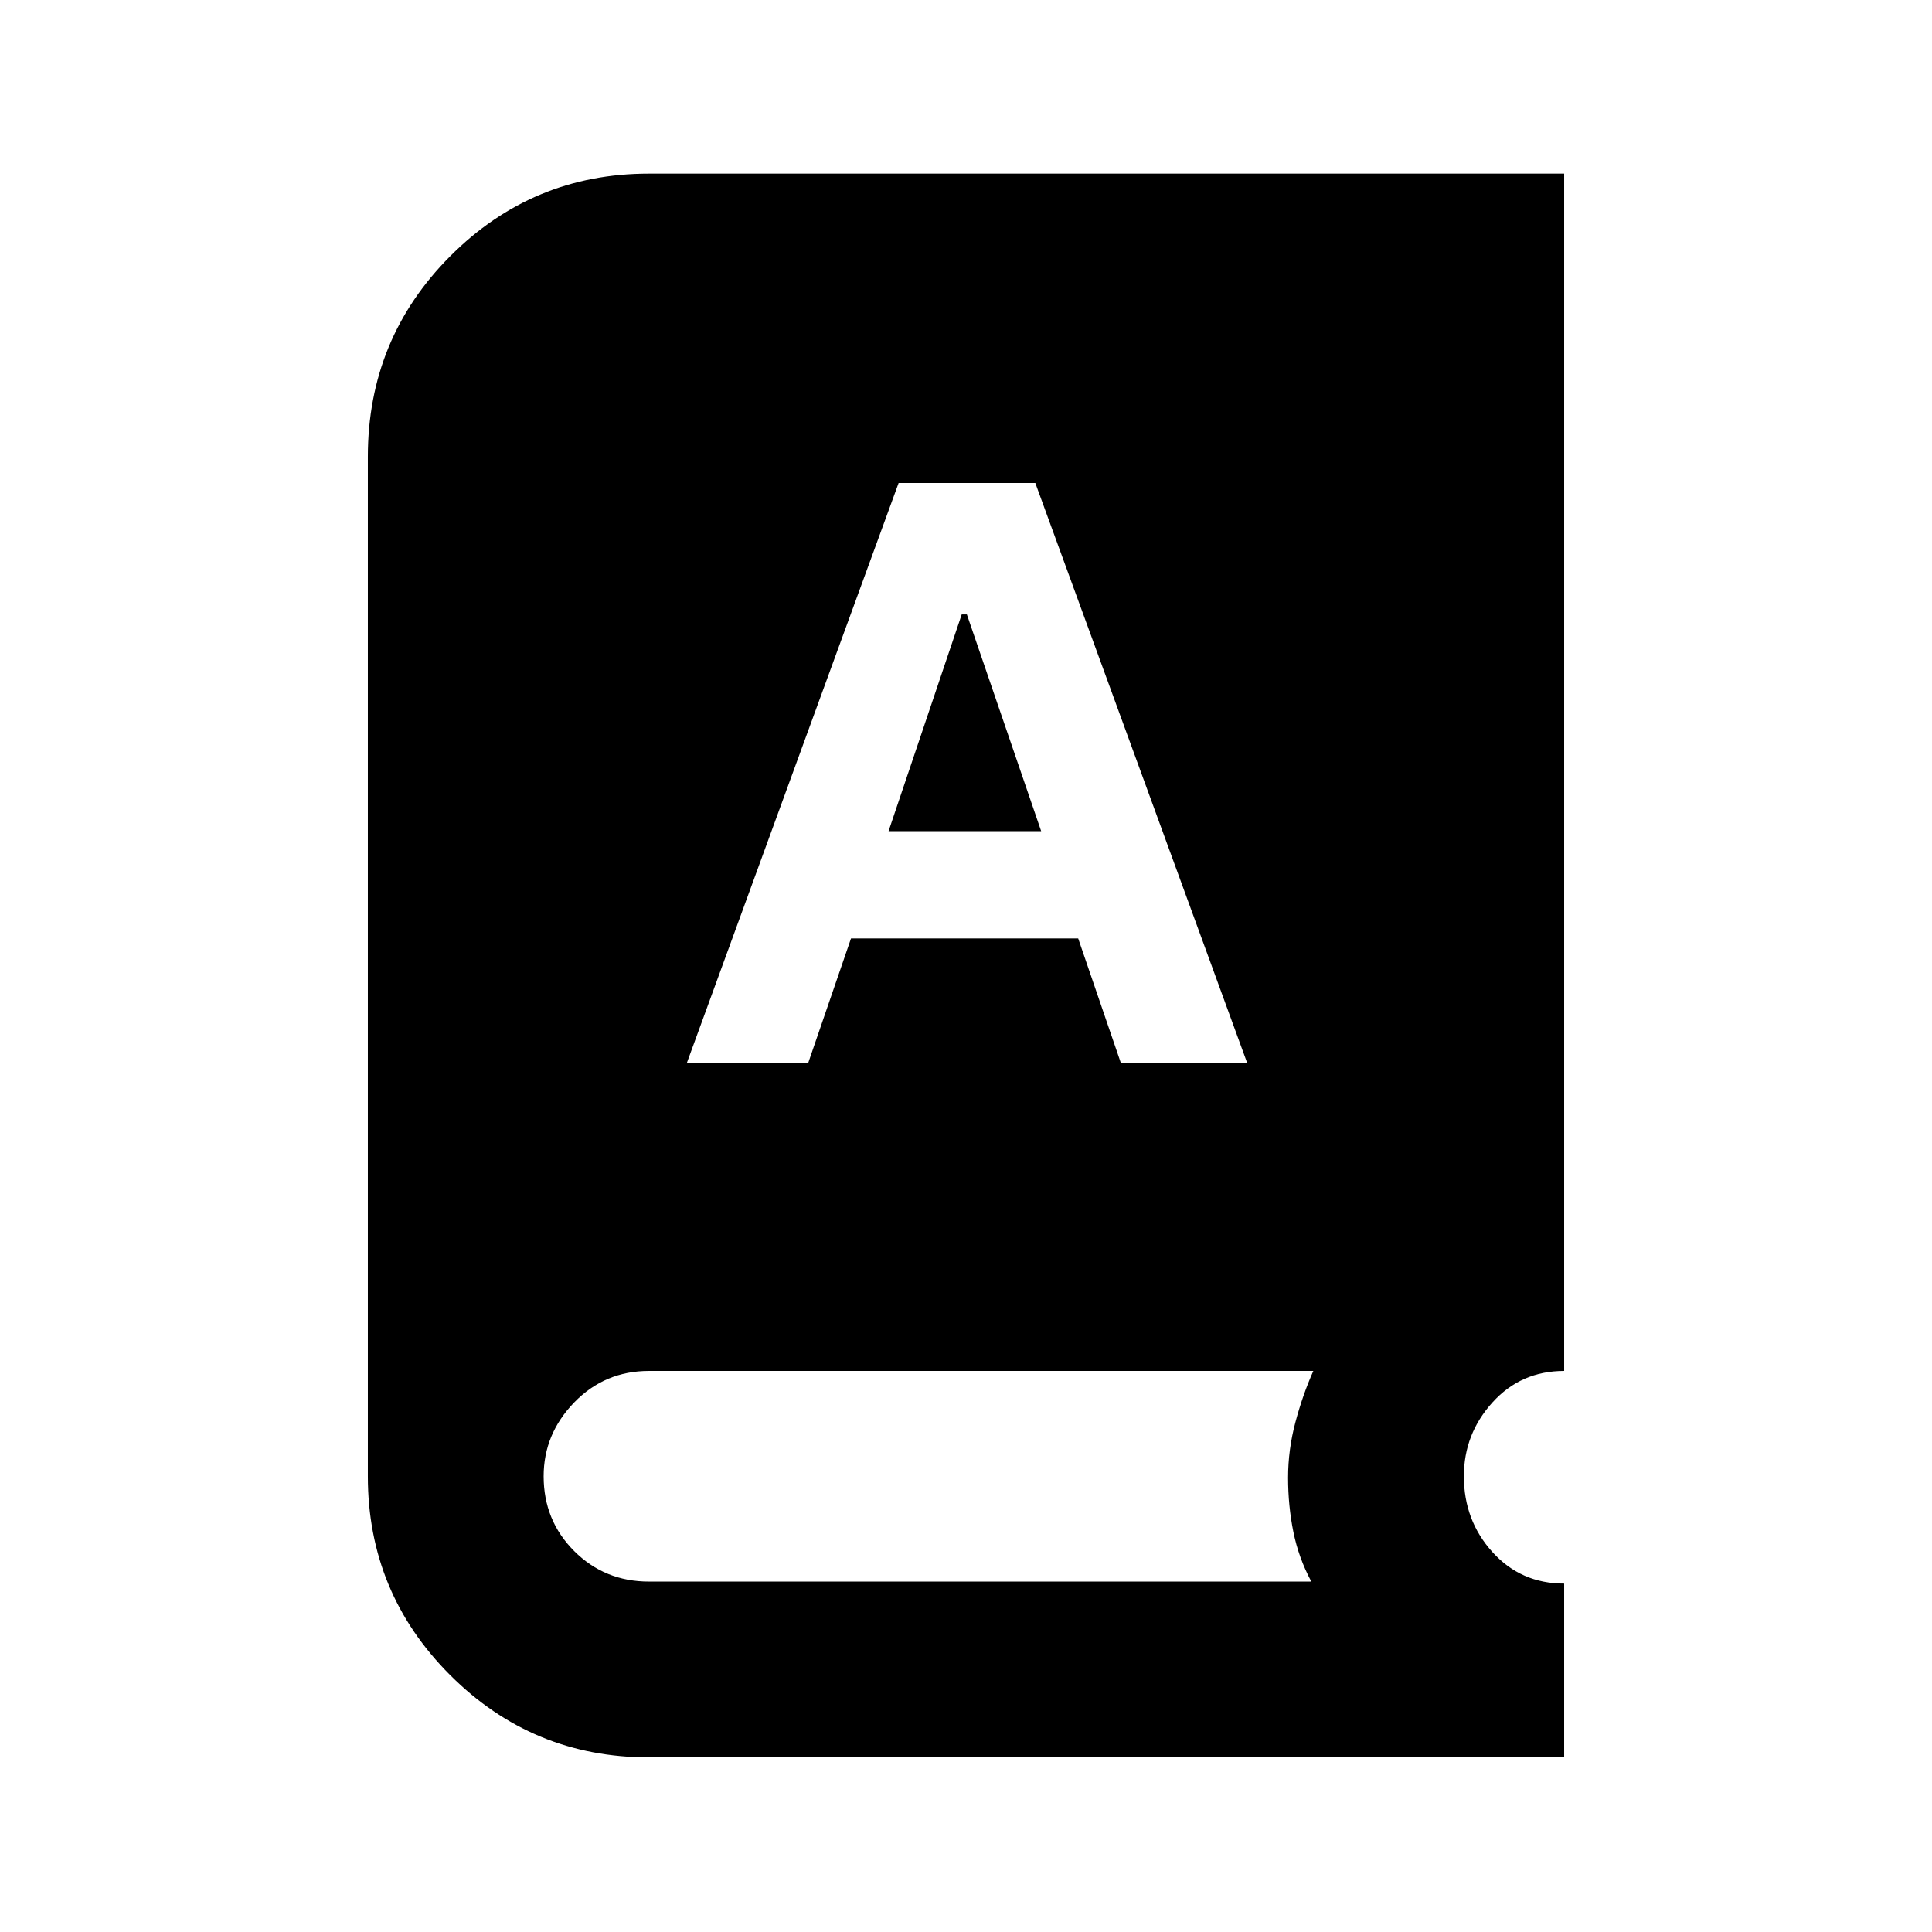 <svg xmlns="http://www.w3.org/2000/svg" height="20" viewBox="0 -960 960 960" width="20"><path d="M322.46-86.78q-57.91 0-98.79-40.89-40.89-40.88-40.89-98.79v-506.58q0-58.59 40.89-99.63 40.88-41.05 98.79-41.05h454.76v594.94q-21.48 0-35.65 15.67-14.18 15.68-14.18 36.64 0 21.99 14.18 37.67 14.17 15.67 35.65 15.67v86.35H322.46ZM341.35-432h60.3l21.21-61.7h112.88l21.15 61.7h62.76L514.44-720h-67.92L341.35-432Zm100.17-115 36.35-107.7h2.56L517.35-547h-75.83ZM322.46-174.13h329.13q-6.31-11.74-8.93-24.73t-2.62-26.87q0-13.92 3.66-27.62 3.65-13.69 8.89-25.43H322.46q-21.98 0-37.16 15.67-15.17 15.68-15.17 36.64 0 21.99 15.17 37.17 15.18 15.17 37.16 15.17Z"/></svg>